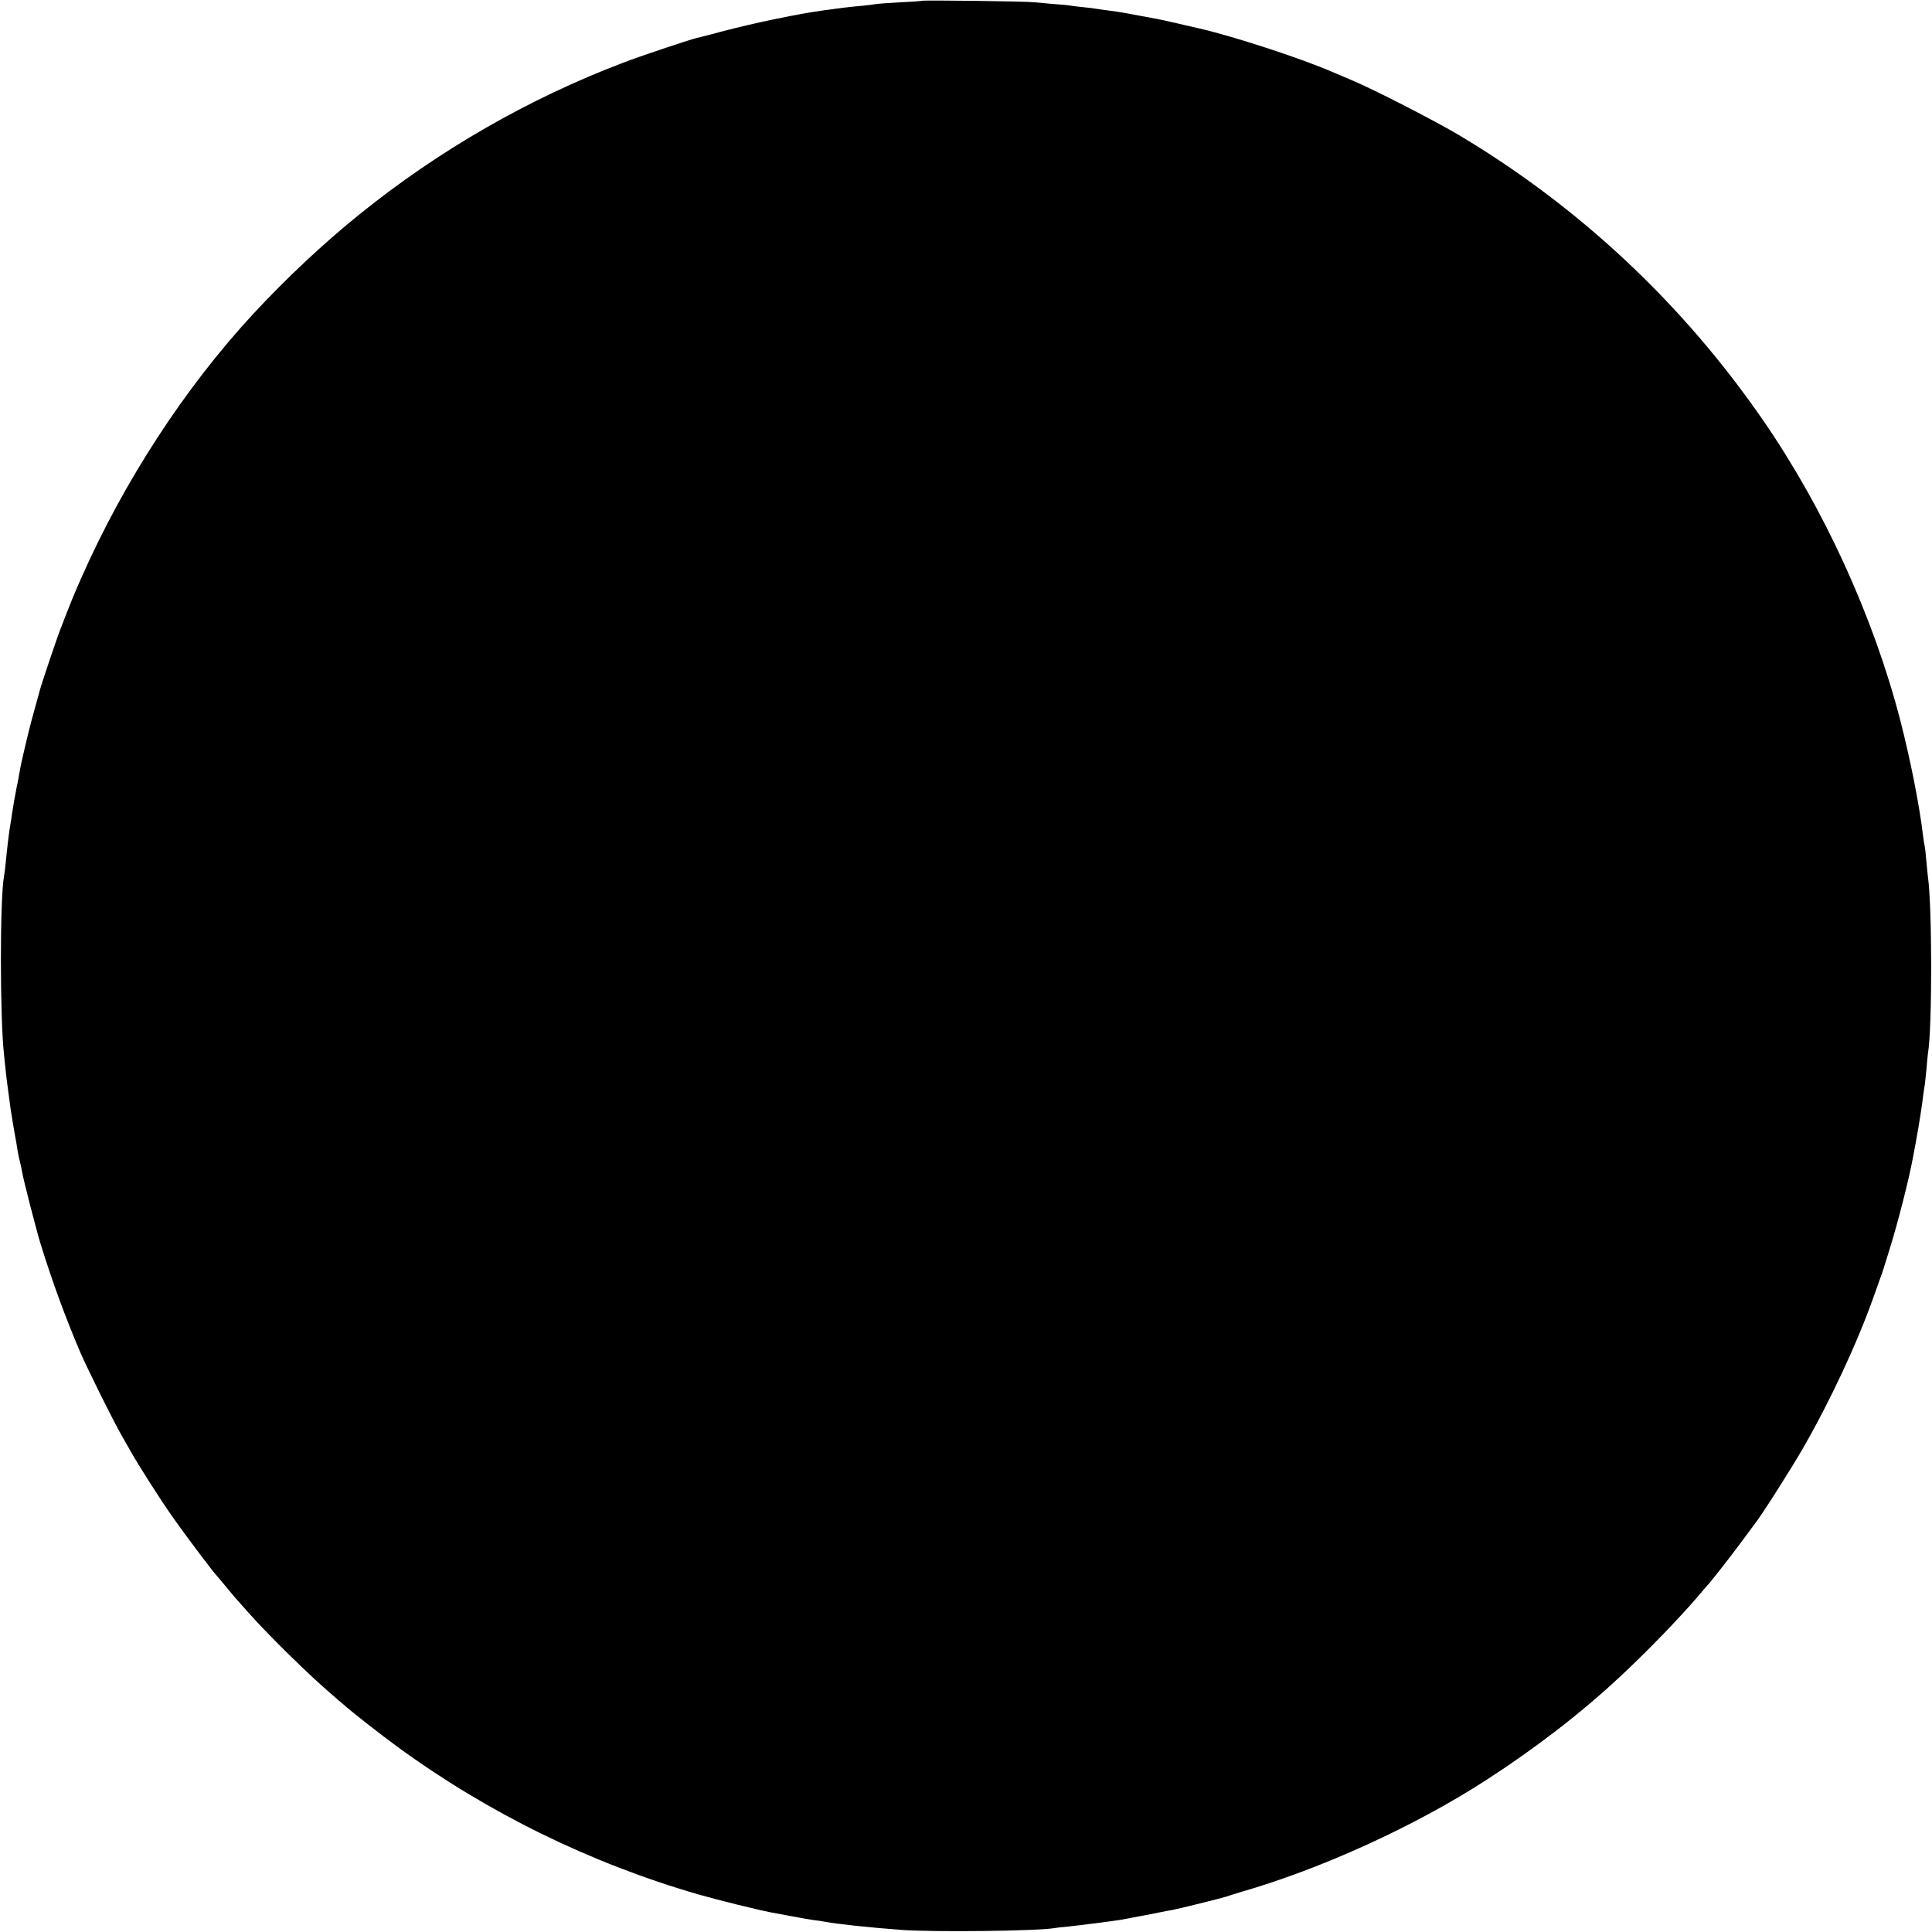 <?xml version="1.0" standalone="no"?>
<!DOCTYPE svg PUBLIC "-//W3C//DTD SVG 20010904//EN"
 "http://www.w3.org/TR/2001/REC-SVG-20010904/DTD/svg10.dtd">
<svg version="1.0" xmlns="http://www.w3.org/2000/svg"
 width="1194pt" height="1194pt" viewBox="0 0 1194 1194"
 preserveAspectRatio="xMidYMid meet">
<g transform="translate(0,1194) scale(0.1,-0.1)"
fill="#000000" stroke="none">
<path d="M5698 11935 c-1 -1 -61 -6 -133 -9 -71 -4 -139 -9 -150 -11 -11 -2
-47 -7 -80 -10 -89 -8 -145 -15 -245 -29 -115 -17 -148 -23 -315 -57 -82 -17
-217 -48 -300 -70 -82 -22 -159 -42 -170 -44 -43 -10 -355 -114 -460 -155
-580 -221 -1135 -540 -1625 -936 -221 -178 -455 -398 -655 -614 -424 -458
-801 -1038 -1064 -1635 -44 -98 -70 -164 -126 -309 -26 -66 -123 -356 -130
-386 -2 -8 -17 -62 -33 -120 -24 -84 -52 -200 -78 -315 -4 -17 -12 -58 -19
-100 -4 -22 -9 -49 -12 -60 -8 -39 -24 -130 -29 -165 -2 -19 -6 -46 -9 -59 -9
-51 -21 -151 -30 -246 -3 -33 -8 -69 -10 -80 -26 -131 -26 -873 0 -1105 2 -19
6 -62 10 -95 3 -33 8 -71 10 -85 2 -14 6 -47 10 -75 4 -27 8 -61 10 -75 6 -43
25 -154 30 -180 3 -14 8 -43 11 -65 3 -22 10 -58 16 -80 6 -22 12 -53 15 -70
7 -44 88 -359 113 -440 74 -239 152 -451 245 -670 42 -98 205 -427 256 -515
17 -30 41 -73 54 -95 49 -88 182 -296 258 -405 77 -110 252 -343 279 -371 7
-8 33 -39 58 -69 25 -30 49 -60 55 -66 5 -6 42 -46 80 -90 126 -142 382 -393
519 -509 32 -28 63 -55 70 -60 41 -38 234 -189 333 -261 560 -409 1192 -719
1863 -913 120 -34 357 -93 445 -110 33 -6 94 -17 135 -25 41 -8 98 -18 125
-22 28 -3 59 -8 69 -10 80 -15 274 -36 476 -51 201 -15 848 -7 946 11 10 2 51
7 89 10 75 8 271 33 320 41 17 3 53 10 80 15 28 5 61 12 75 14 14 3 50 10 80
16 30 6 66 13 80 15 44 8 314 75 340 84 14 5 52 17 85 27 499 143 1082 409
1520 693 305 197 586 414 824 636 166 154 367 362 481 495 30 36 57 67 60 70
19 19 140 173 204 260 43 58 83 112 89 120 40 49 218 329 297 465 167 289 338
654 439 940 24 66 45 127 48 135 4 8 7 20 9 25 2 6 19 62 39 125 53 168 124
447 148 580 14 72 20 107 23 125 9 44 34 203 39 250 4 28 8 61 11 75 2 14 6
57 10 95 3 39 7 81 9 95 27 158 26 907 0 1090 -2 14 -6 59 -10 100 -3 41 -8
82 -10 90 -2 8 -7 36 -10 62 -21 183 -78 472 -141 716 -166 642 -474 1315
-853 1862 -494 714 -1128 1309 -1871 1753 -151 90 -527 283 -665 341 -49 21
-103 44 -120 51 -196 85 -619 223 -827 270 -35 8 -101 23 -148 34 -47 11 -96
22 -110 24 -214 40 -222 42 -300 52 -25 3 -56 8 -70 10 -14 3 -50 7 -80 10
-30 3 -65 7 -77 9 -12 3 -62 8 -110 11 -48 4 -104 9 -123 11 -42 6 -687 14
-692 9z"/>
</g>
</svg>
